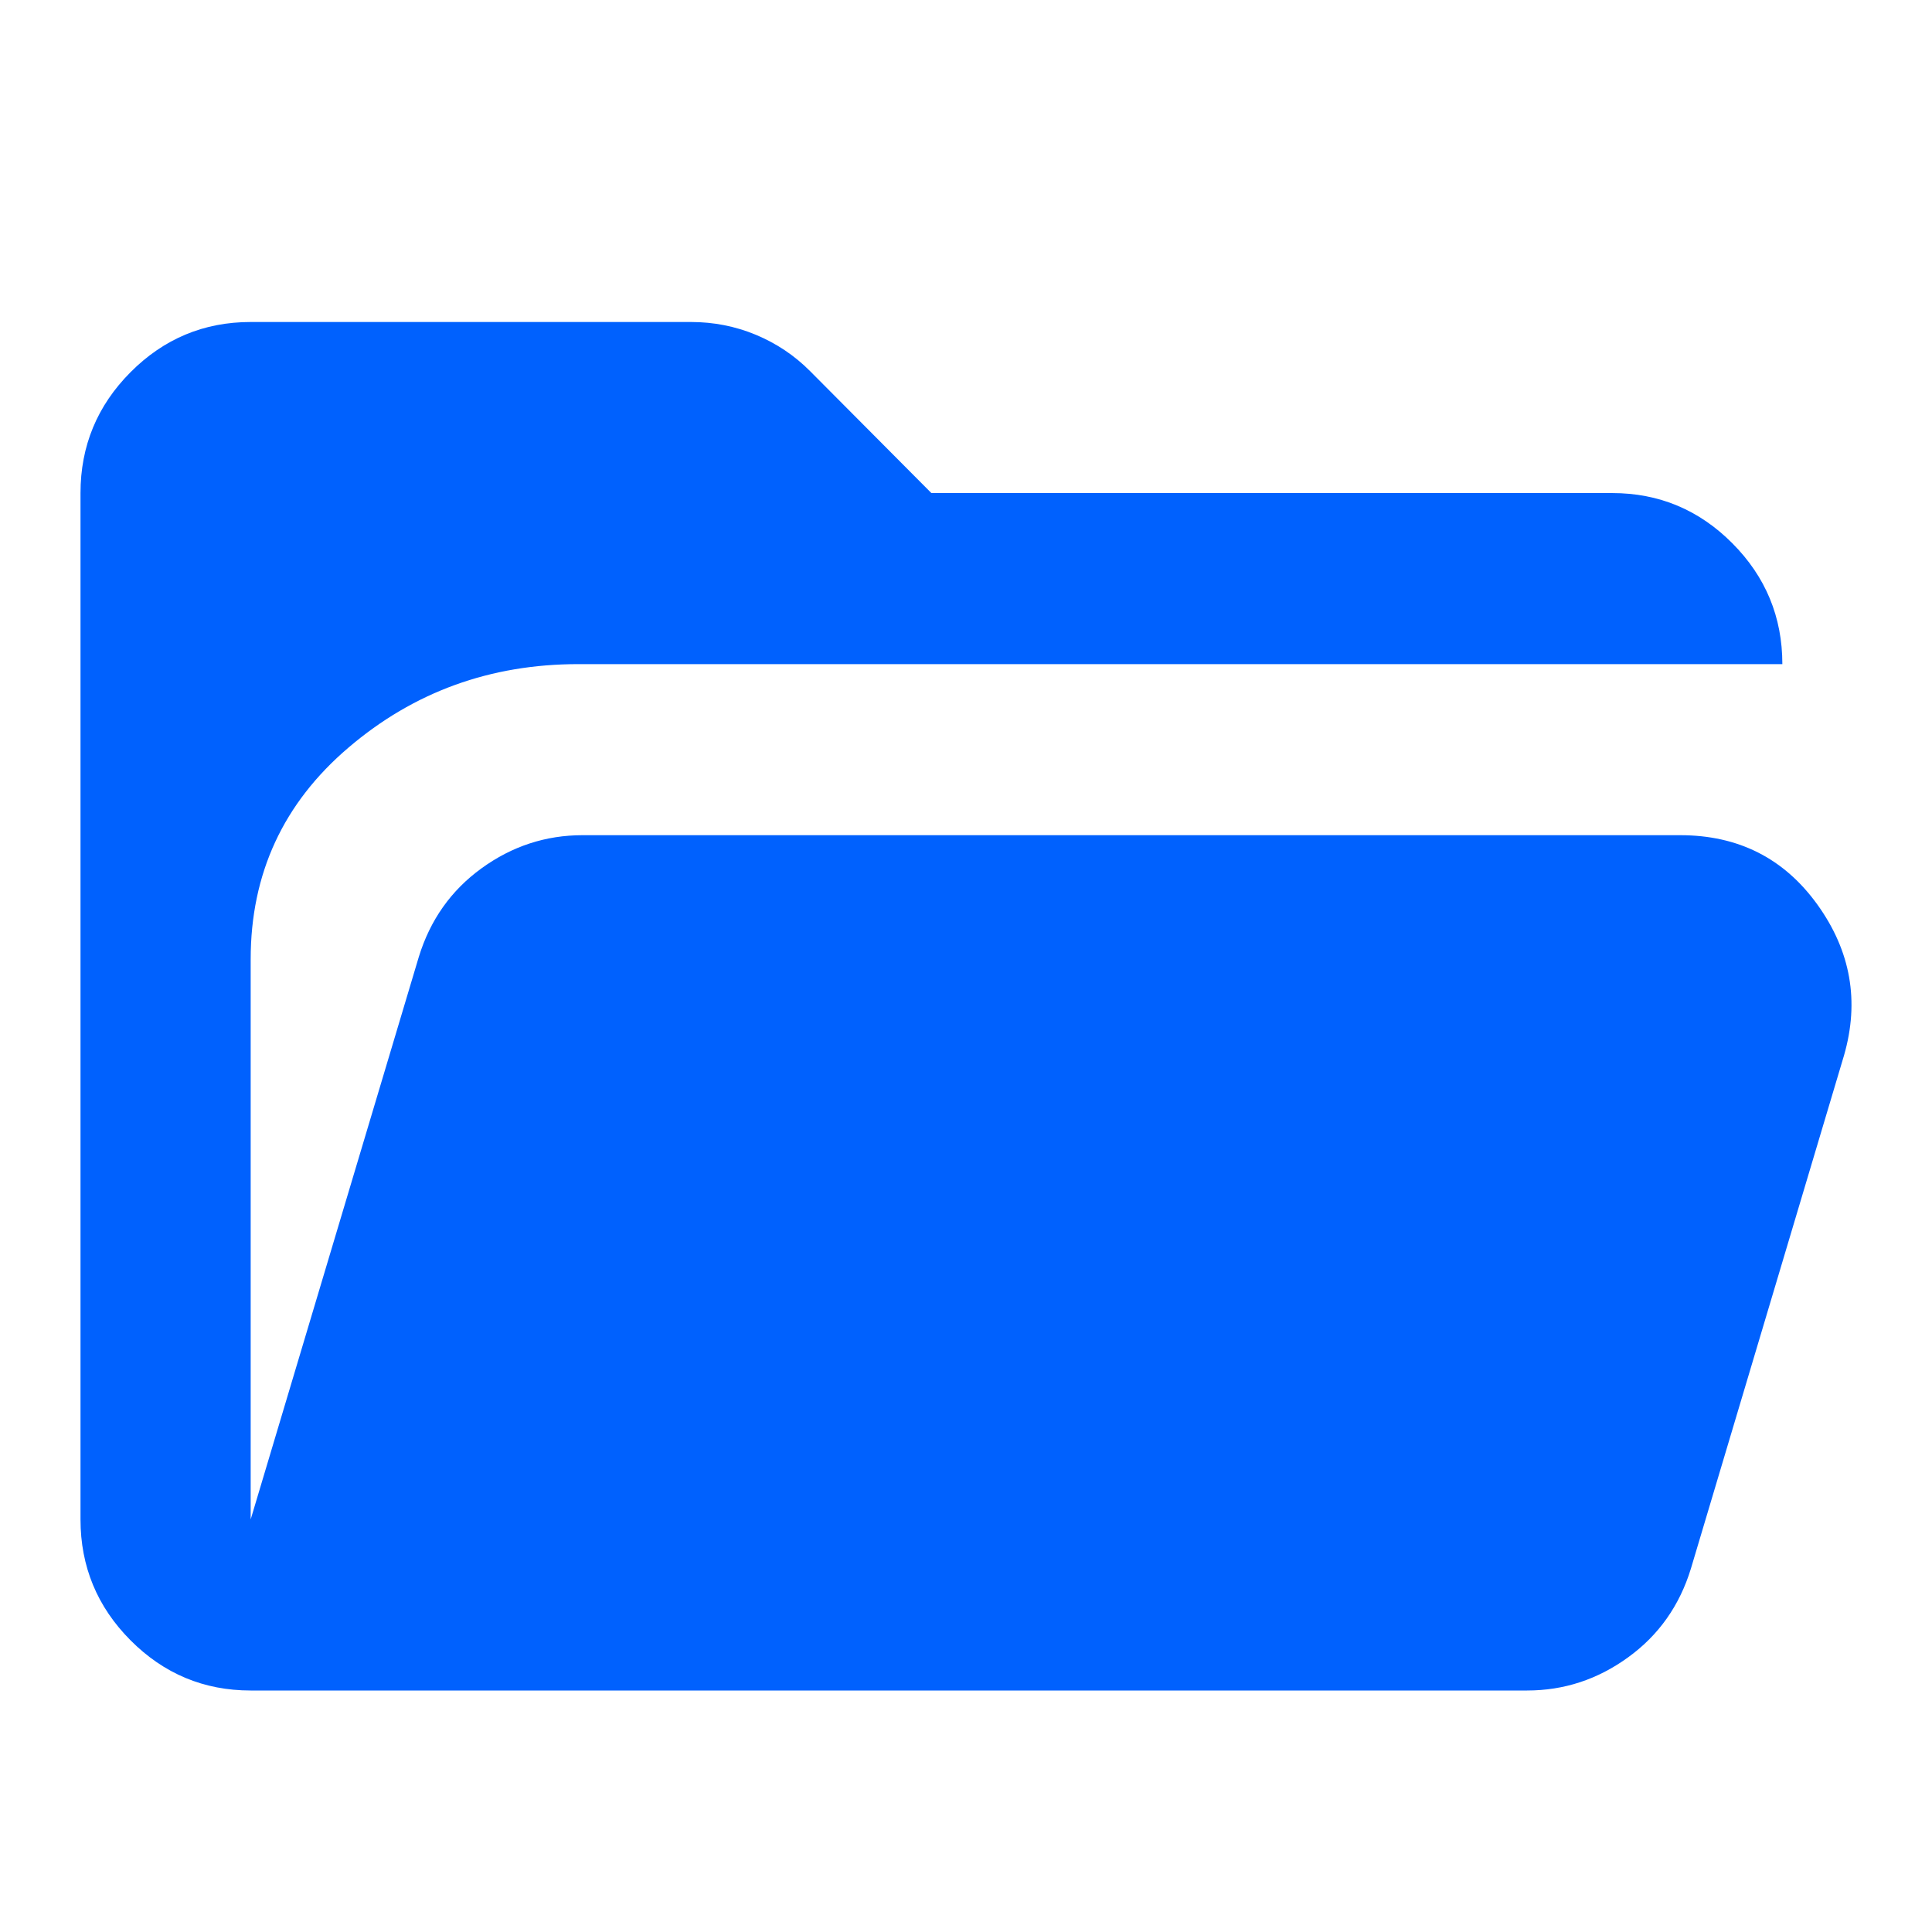 <svg width="24" height="24" viewBox="0 0 24 24" fill="none" xmlns="http://www.w3.org/2000/svg">
<path d="M22.141 8.25H7.184C6.091 8.25 5.14 8.595 4.33 9.286C3.519 9.977 3.114 10.853 3.114 11.916V18.875L5.202 11.889C5.343 11.429 5.603 11.061 5.981 10.787C6.36 10.512 6.779 10.375 7.237 10.375H20.872C21.595 10.375 22.163 10.663 22.577 11.238C22.991 11.814 23.101 12.438 22.907 13.111L21.005 19.486C20.864 19.946 20.604 20.314 20.225 20.588C19.846 20.863 19.428 21 18.97 21H3.114C2.533 21 2.035 20.792 1.621 20.376C1.207 19.96 1 19.459 1 18.875V6.125C1 5.541 1.207 5.04 1.621 4.624C2.035 4.208 2.533 4 3.114 4H8.584C8.866 4 9.135 4.053 9.39 4.159C9.646 4.266 9.87 4.416 10.064 4.611L11.57 6.125H20.027C20.608 6.125 21.106 6.333 21.52 6.749C21.934 7.165 22.141 7.666 22.141 8.25Z" fill="#0061FE"/>
</svg>
